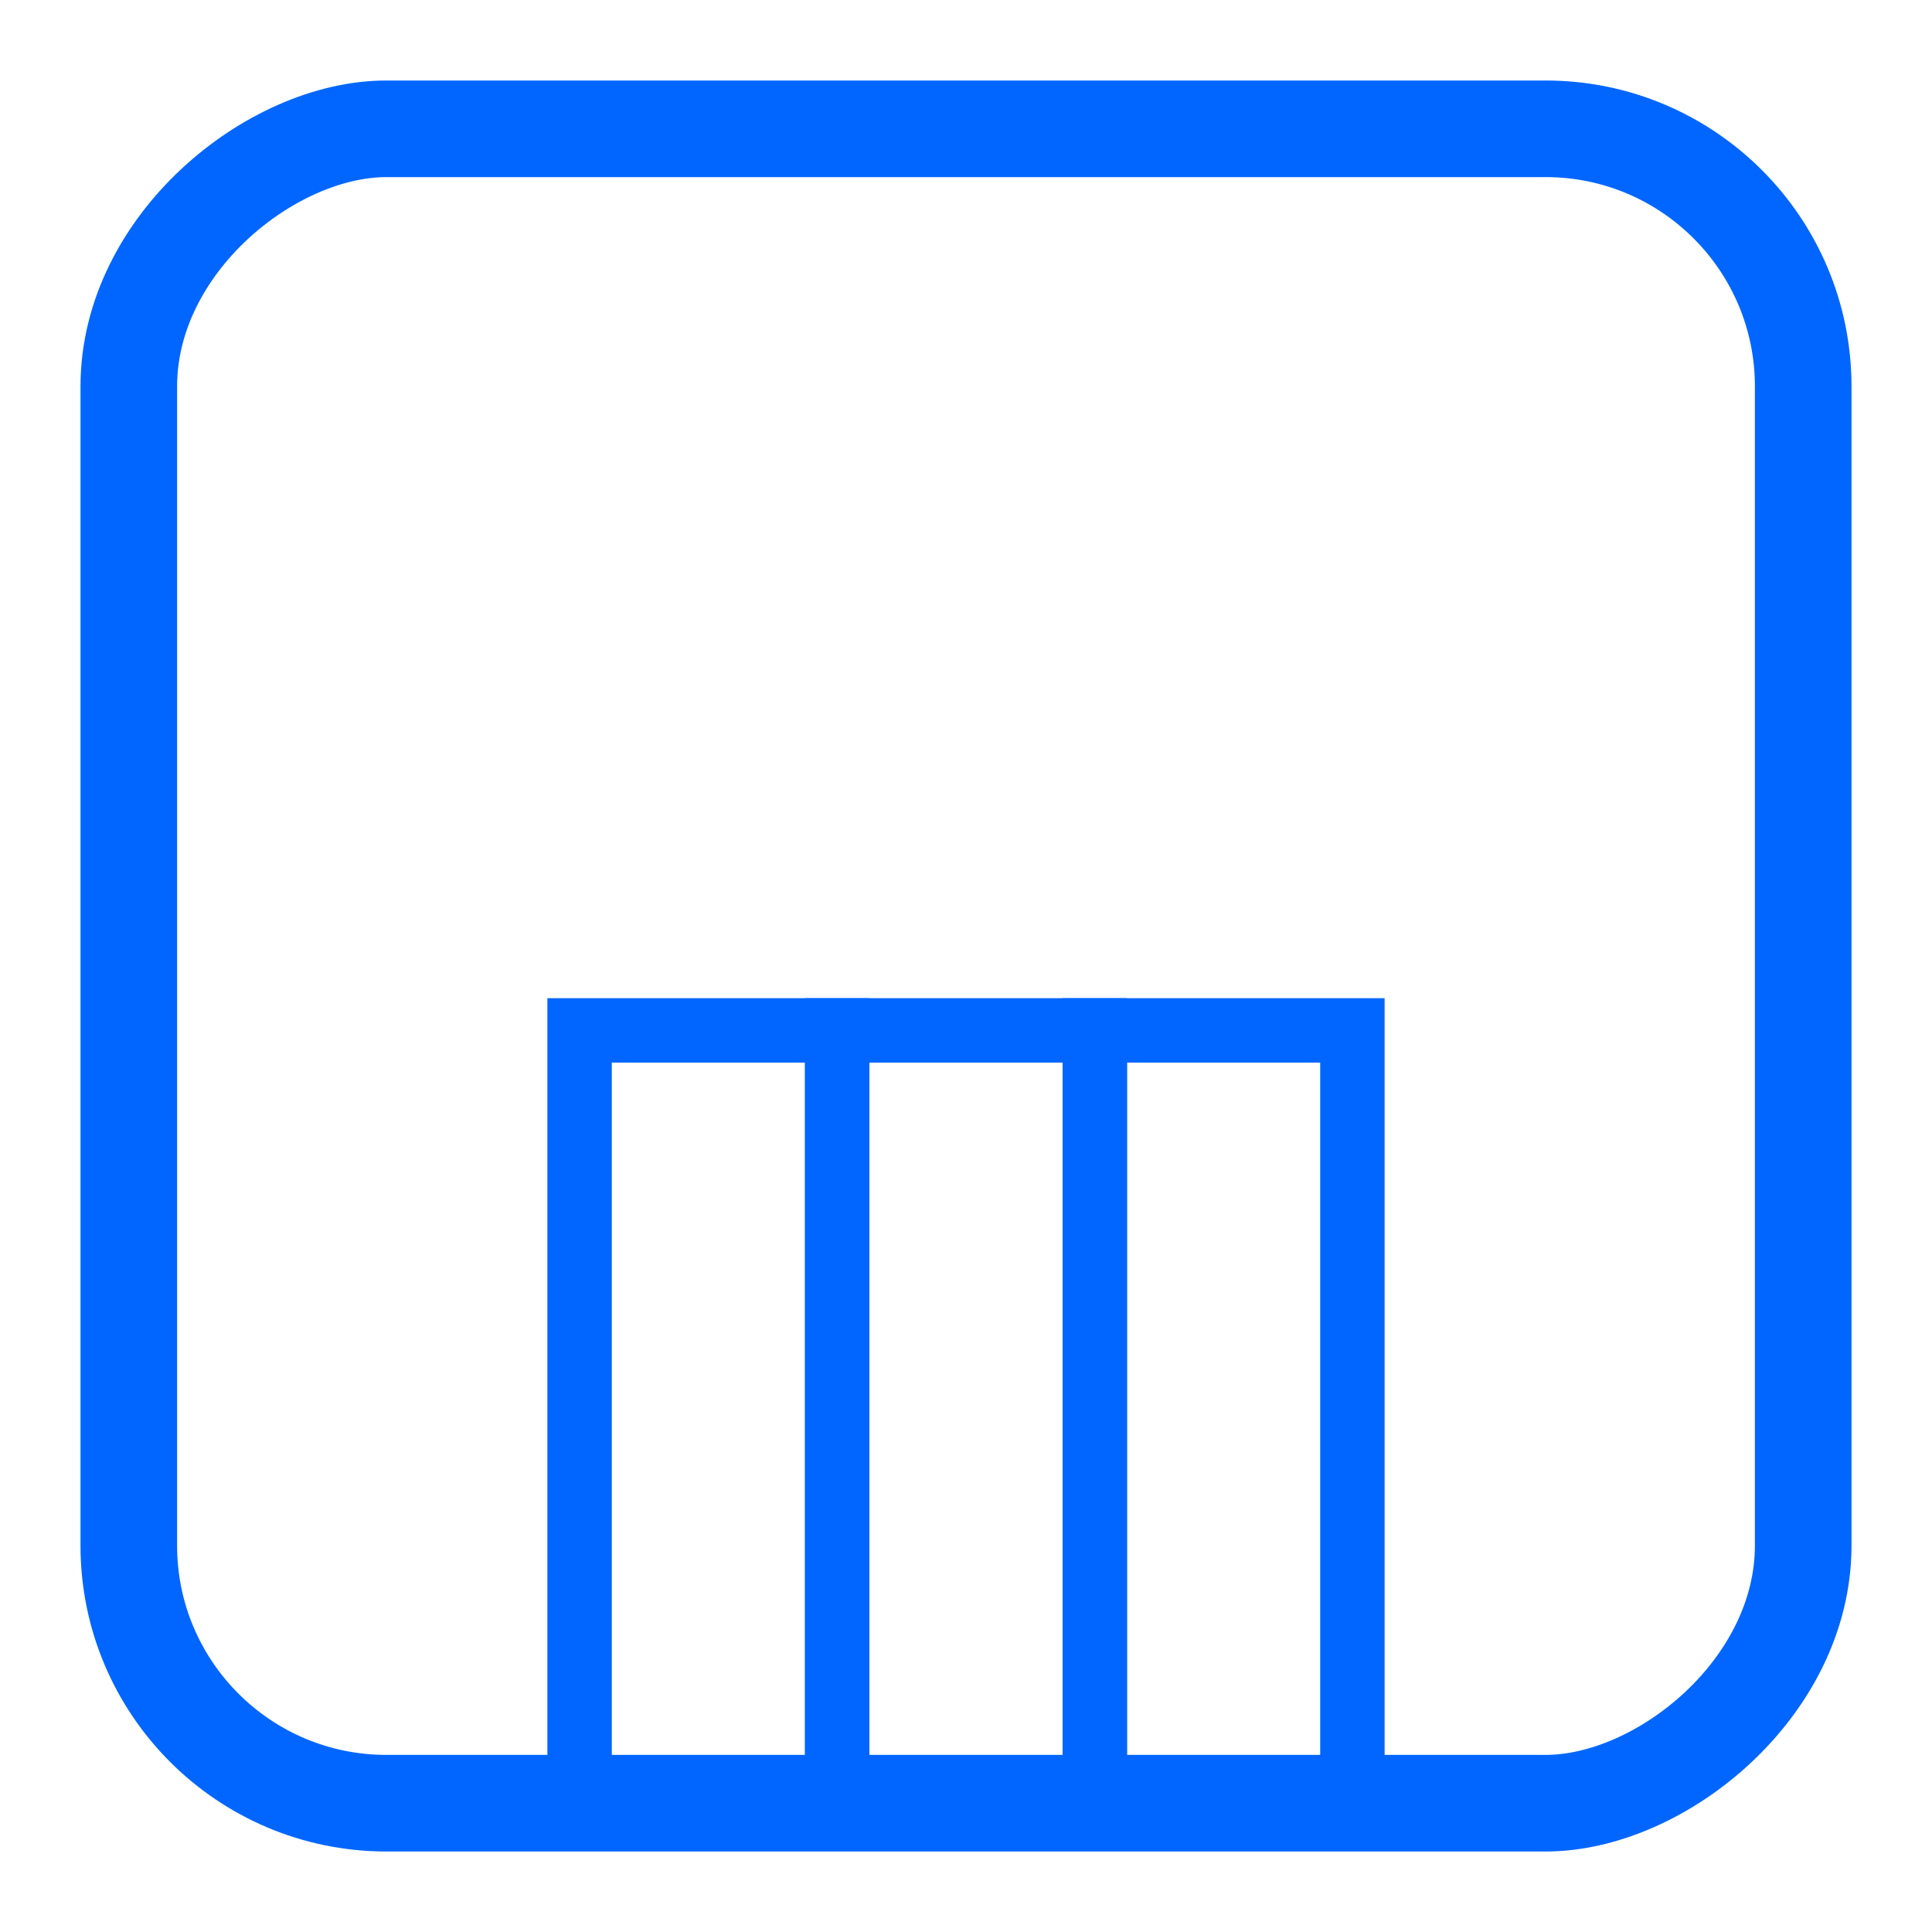 <svg xmlns="http://www.w3.org/2000/svg" viewBox="0 0 30 30"><title>cm_active_stripes_square</title><rect x="2" y="2" width="26" height="26" rx="4" transform="translate(0 30) rotate(-90)" style="fill:none;stroke:#06f;stroke-miterlimit:10;stroke-width:1.5px"/><rect x="9" y="16" width="4" height="12" style="fill:none;stroke:#06f;stroke-miterlimit:10"/><rect x="13" y="16" width="4" height="12" style="fill:none;stroke:#06f;stroke-miterlimit:10"/><rect x="17" y="16" width="4" height="12" style="fill:none;stroke:#06f;stroke-miterlimit:10"/></svg>